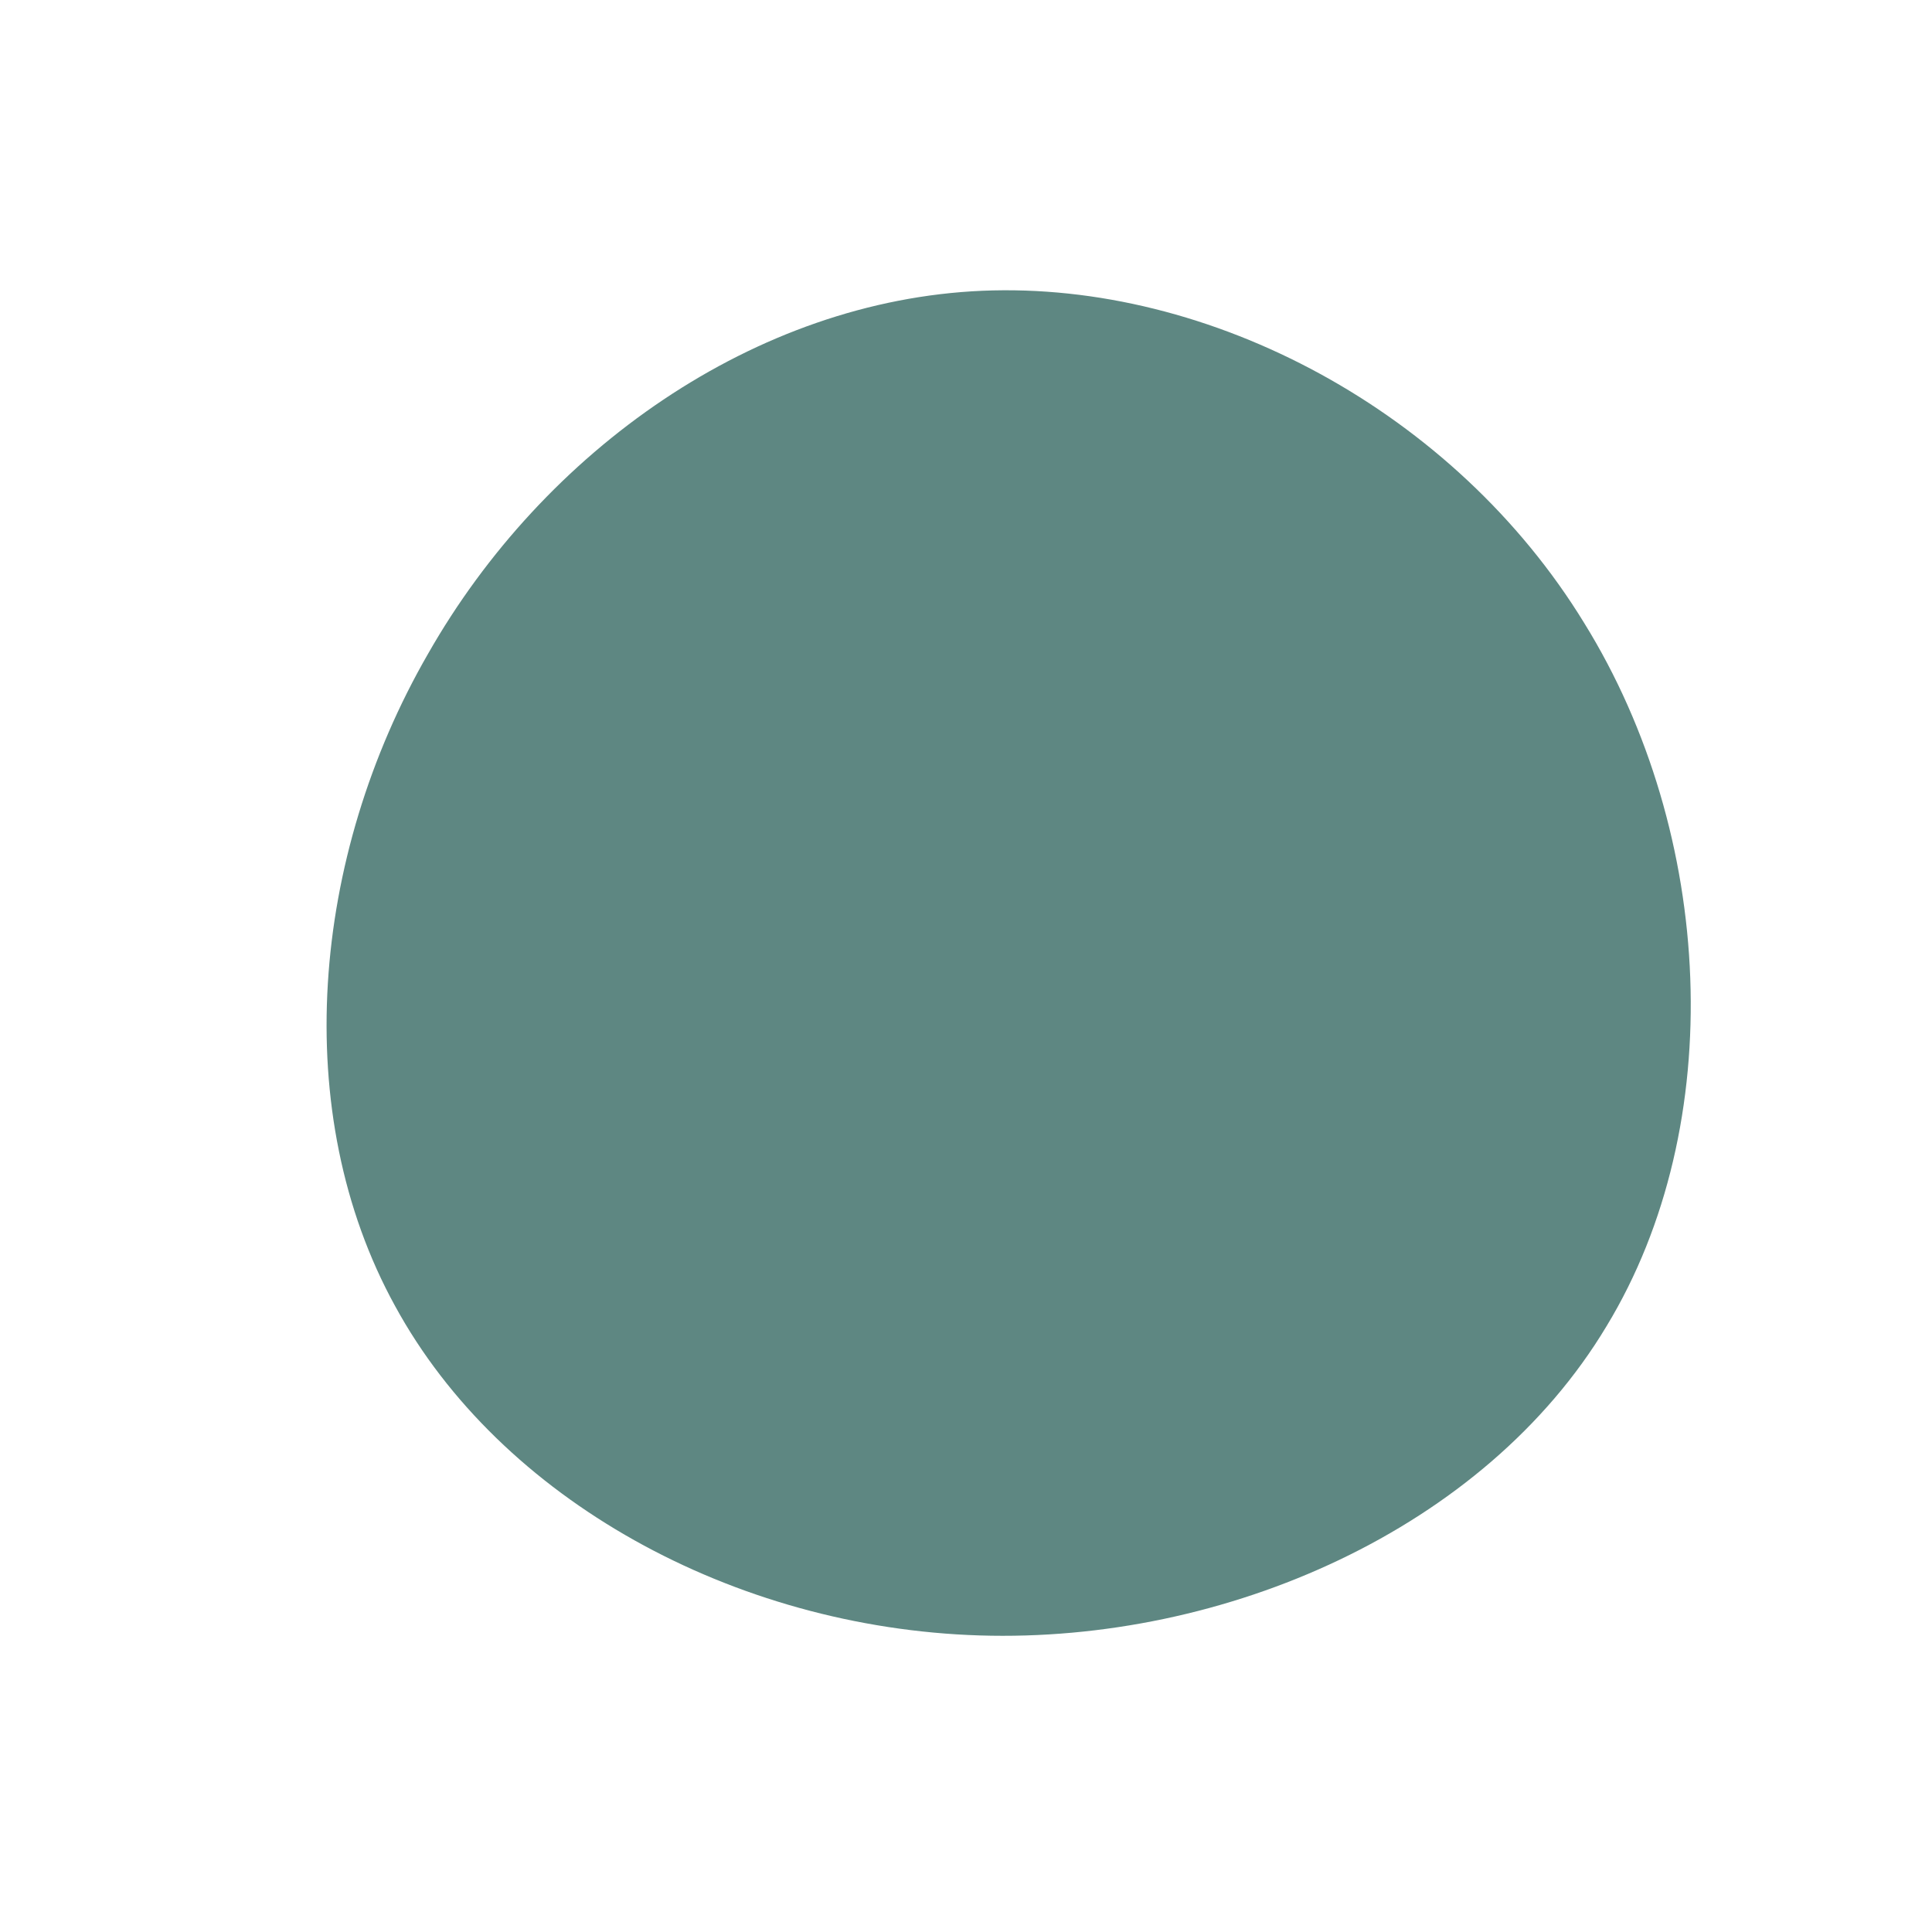 <svg class="blob" viewBox="0 0 200 200" xmlns="http://www.w3.org/2000/svg">
  <path fill="#5E8782" d="M64,-35.5C77.5,-13.7,79,16.4,66.3,37.3C53.7,58.3,26.8,70.1,1.4,69.3C-24.1,68.5,-48.2,55.2,-59.1,35.2C-70.1,15.2,-67.8,-11.3,-55.7,-32.3C-43.7,-53.4,-21.8,-68.9,1.7,-69.9C25.3,-70.9,50.6,-57.4,64,-35.5Z" transform="translate(100 100)" />
</svg>